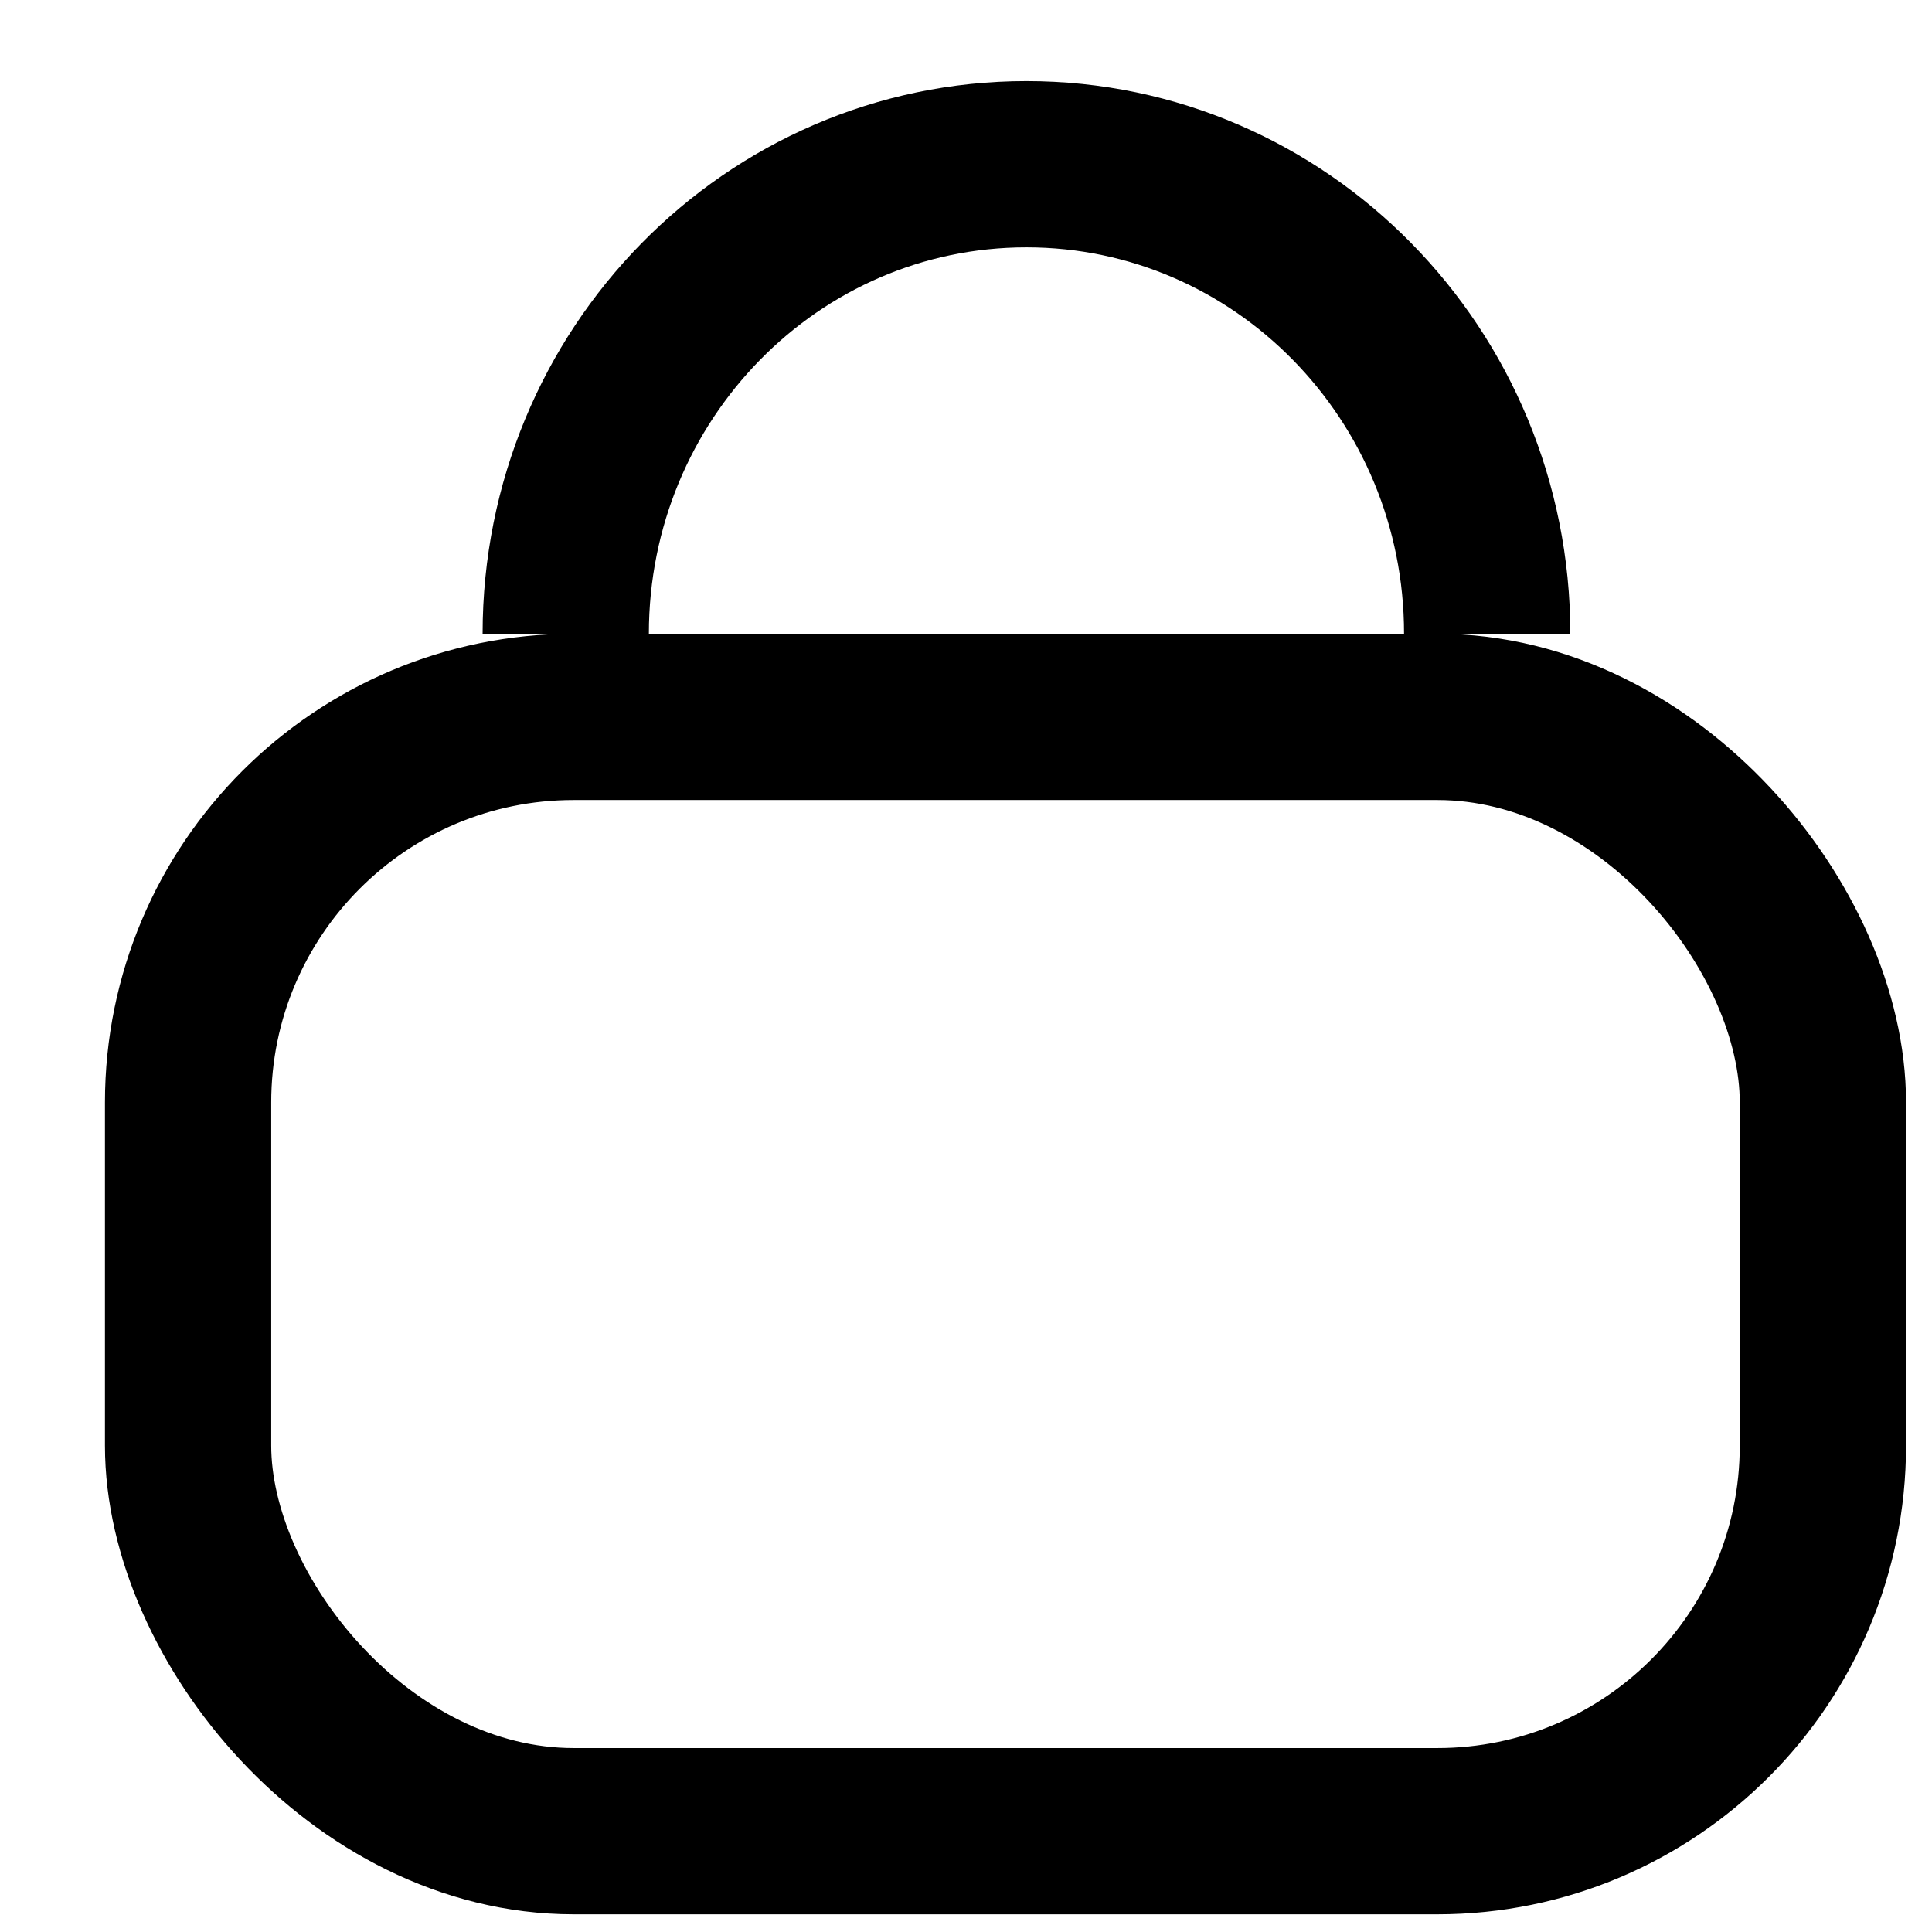 <svg width="17" height="17" viewBox="0 0 17 17" fill="none" xmlns="http://www.w3.org/2000/svg">
<path d="M13.086 5.576C13.086 3.294 11.271 1.445 9.032 1.445C6.793 1.445 4.978 3.294 4.978 5.576" stroke="black" stroke-width="1.463"/>
<rect x="1.655" y="6.308" width="14.385" height="9.805" rx="3.393" stroke="black" stroke-width="1.463"/>
</svg>
